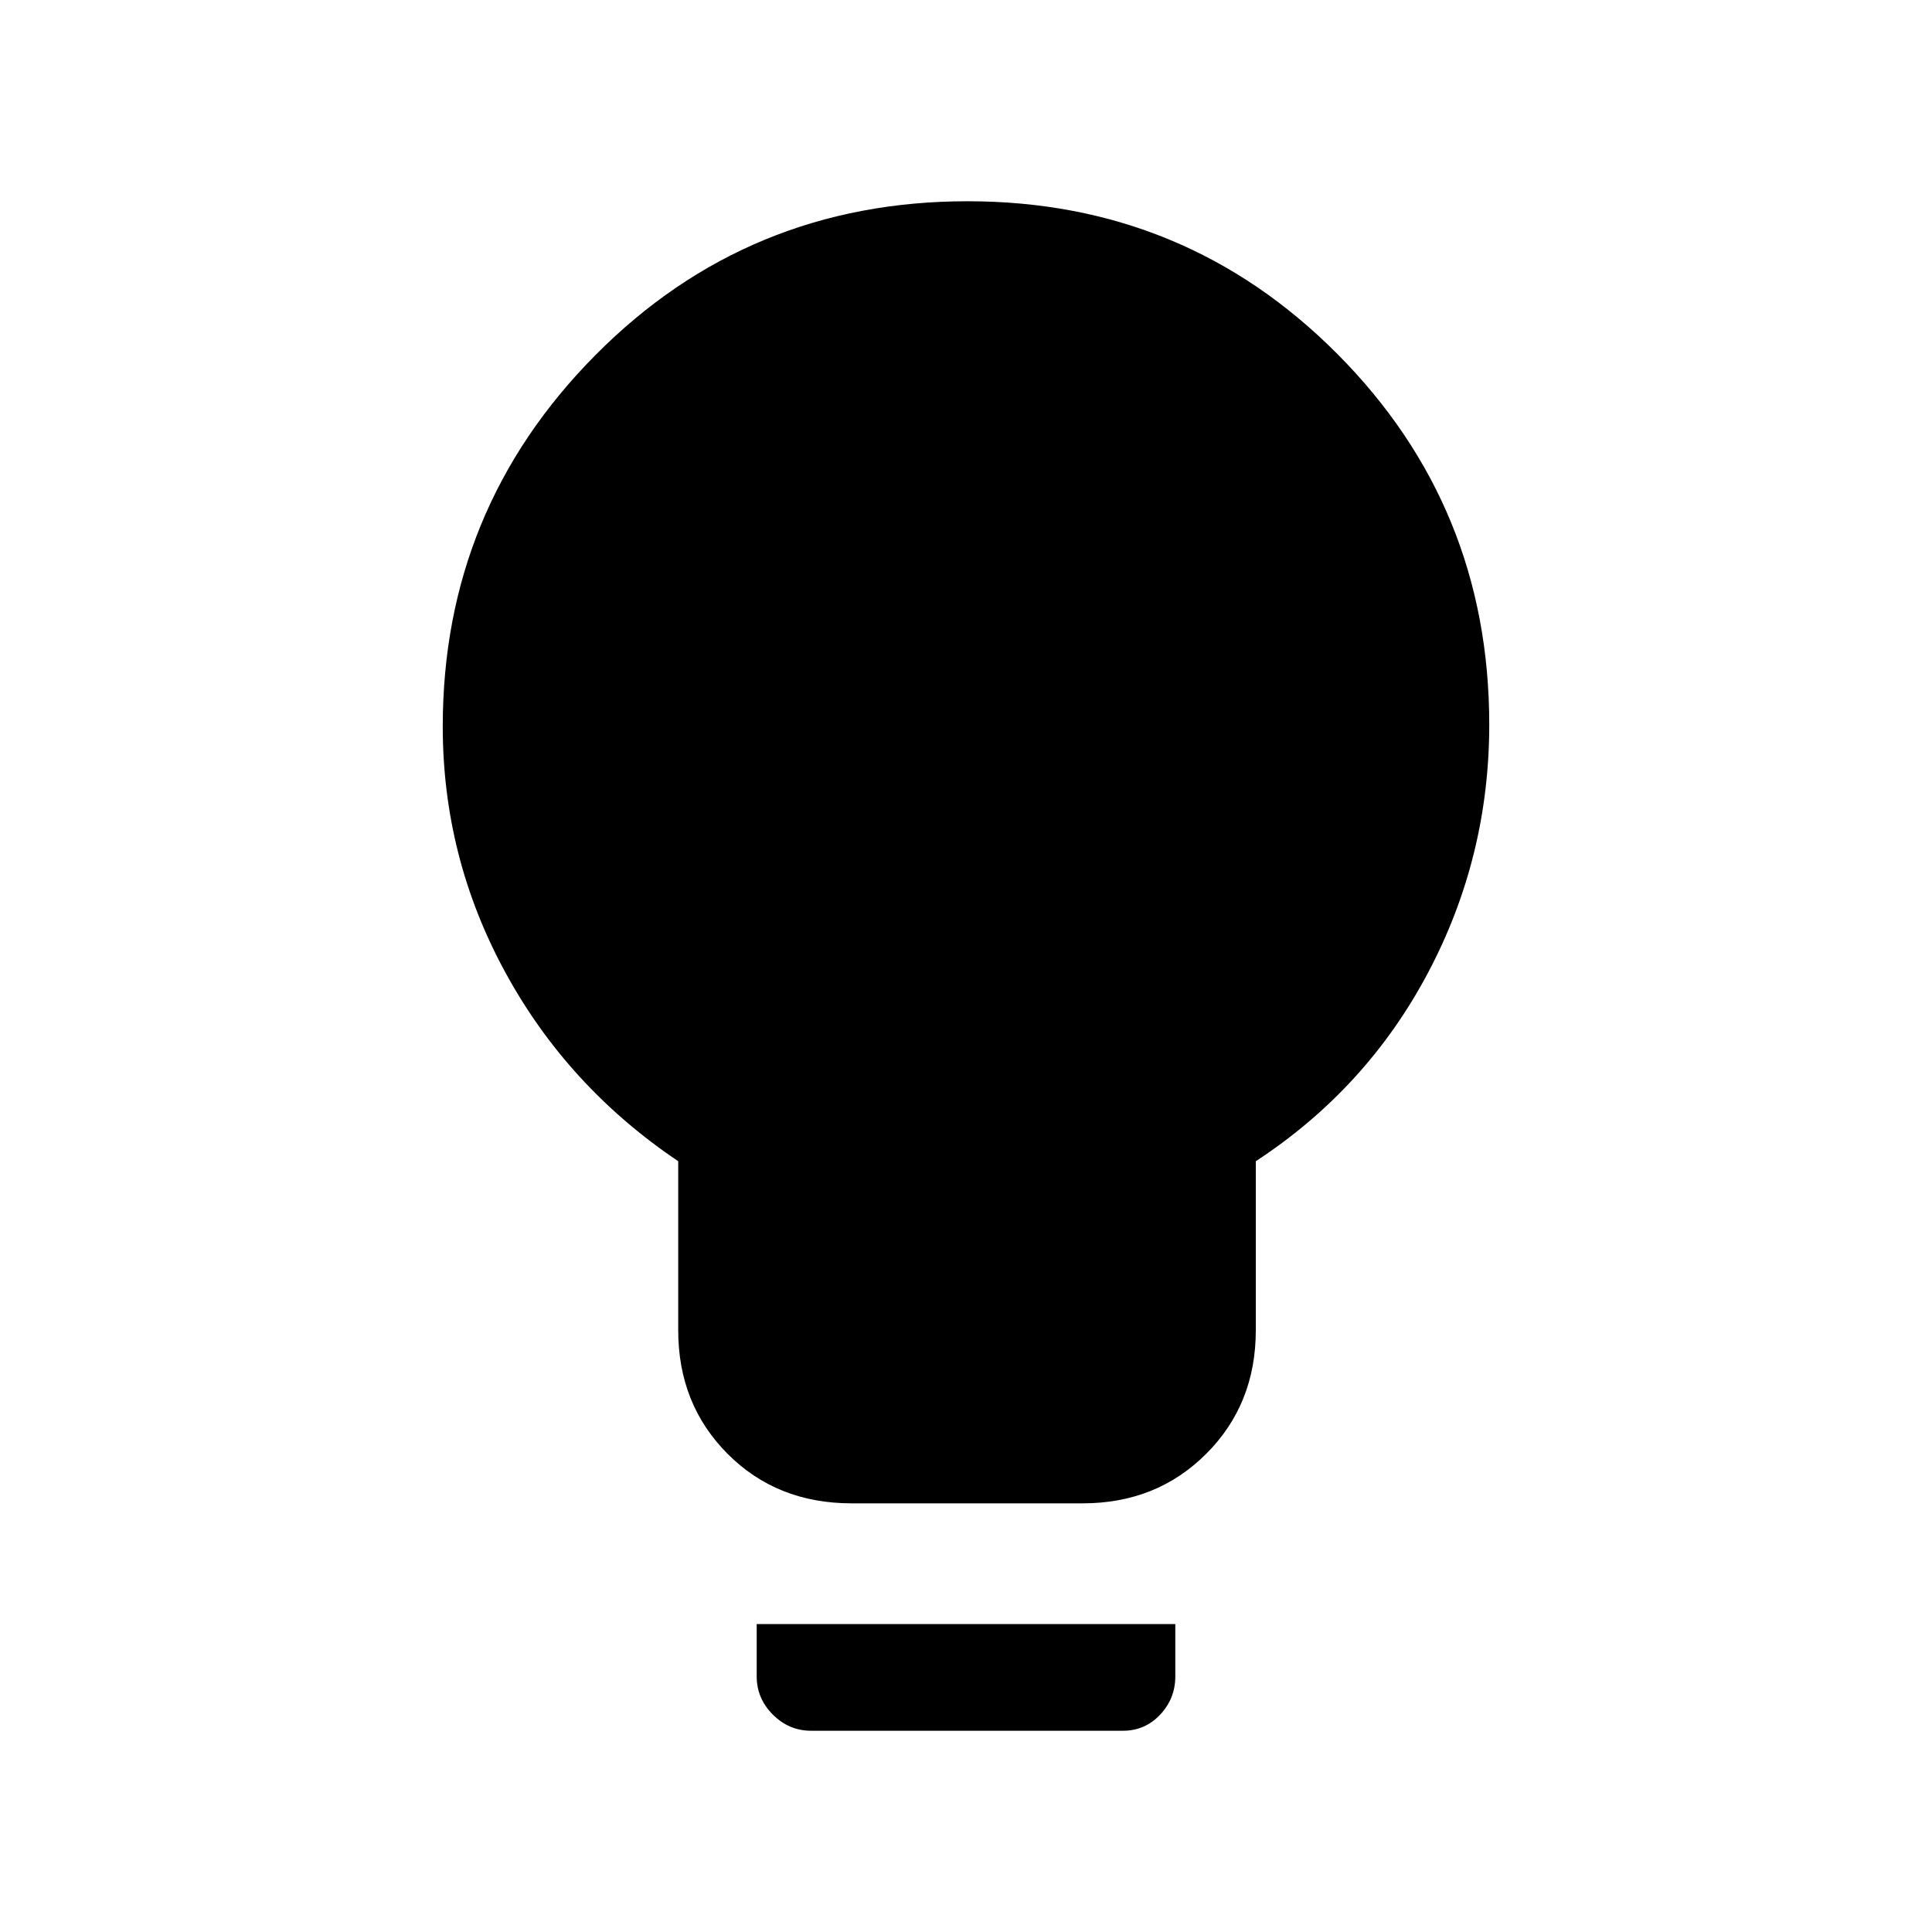 <svg xmlns="http://www.w3.org/2000/svg" height="24" viewBox="0 -960 960 960" width="24"><path d="M423.13-213q-37.13 0-61.63-24.63Q337-262.25 337-299v-84q-55-37-86-94t-31-122q0-108 75.81-184.5t185-76.5Q589-860 664.5-784.14 740-708.27 740-600q0 66-30.5 123.5T624-383v84q0 36.75-24.62 61.37Q574.75-213 538-213H423.13ZM403-100q-10.95 0-18.98-8.03Q376-116.05 376-127v-26h208v26.04q0 10.96-7.53 18.96-7.52 8-18.47 8H403Z"/></svg>
